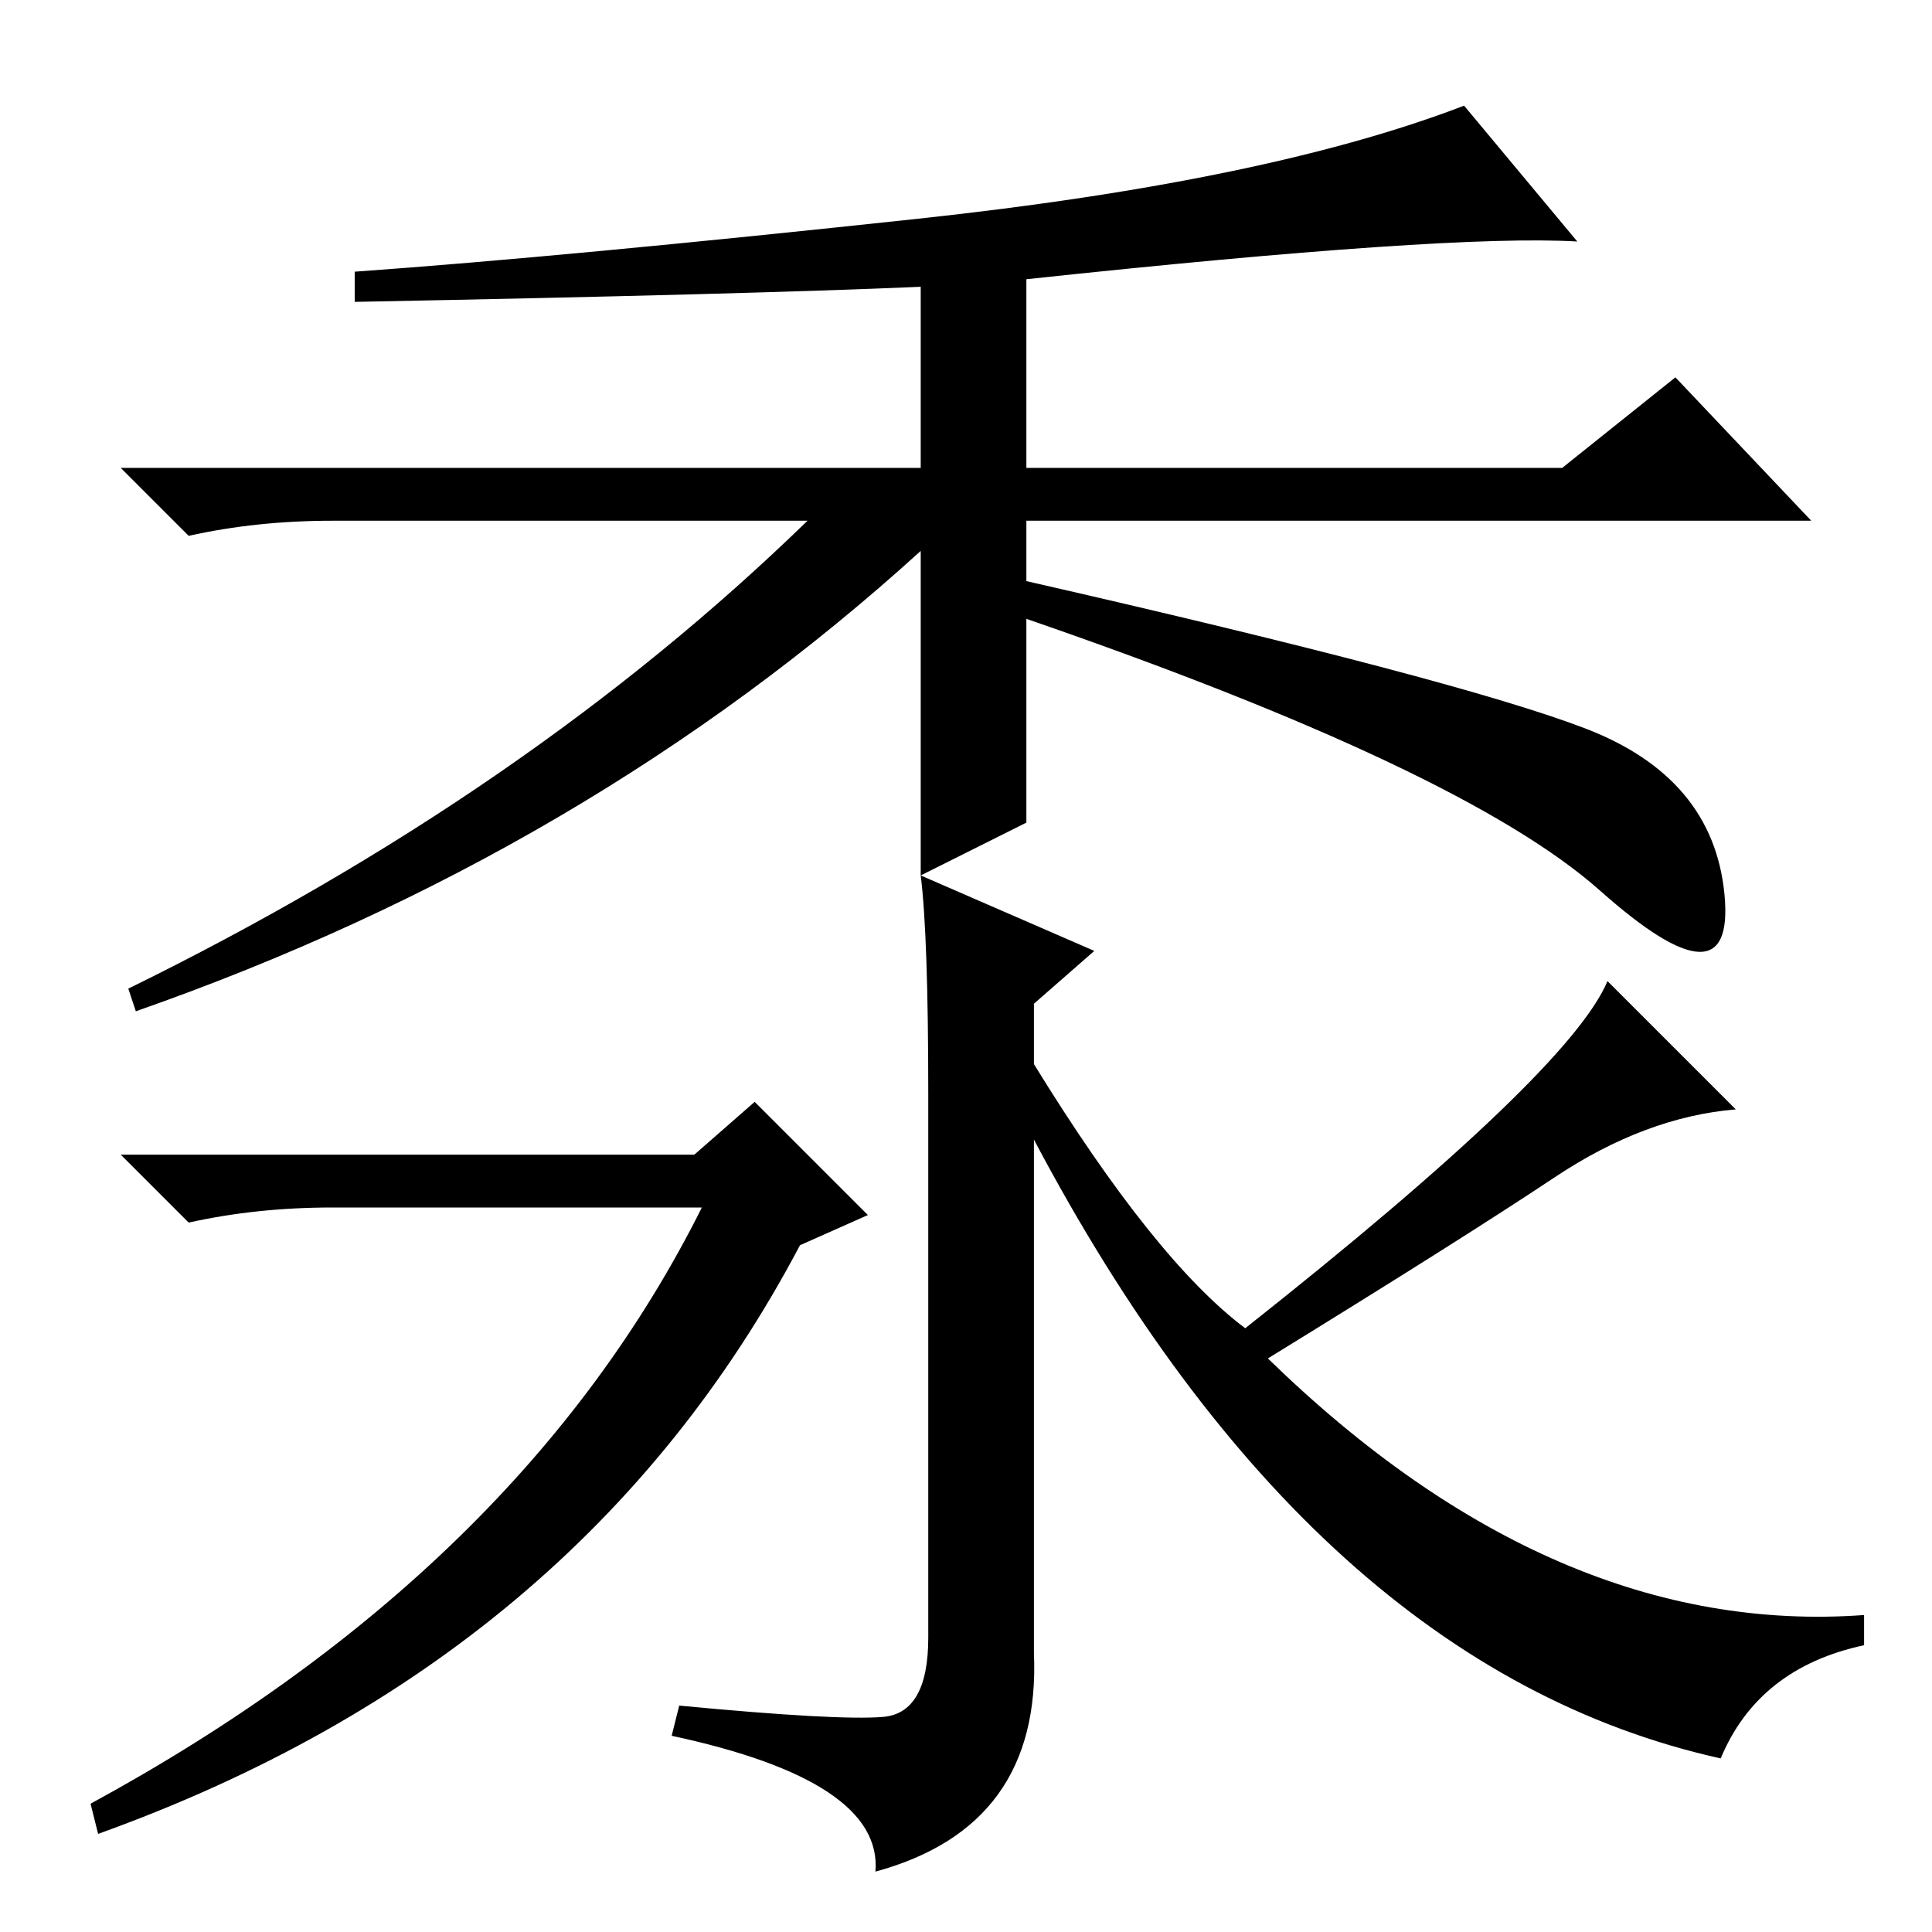 <?xml version="1.0" standalone="no"?>
<!DOCTYPE svg PUBLIC "-//W3C//DTD SVG 1.1//EN" "http://www.w3.org/Graphics/SVG/1.1/DTD/svg11.dtd" >
<svg xmlns="http://www.w3.org/2000/svg" xmlns:xlink="http://www.w3.org/1999/xlink" version="1.1" viewBox="0 -36 256 256">
  <g transform="matrix(1 0 0 -1 0 220)">
   <path fill="currentColor"
d="M122 183q-44 -40 -104 -61l-1 3q53 26 90 62h-63q-10 0 -19 -2l-9 9h106v24q-23 -1 -75 -2v4q28 2 74.5 7t72.5 15l15 -18q-17 1 -73 -5v-25h71l15 12l18 -19h-104v-8q57 -13 74 -19.5t18.5 -22t-16.5 0.5t-76 36v-27l-14 -7v43zM92 103l8 7l15 -15l-9 -4
q-29 -55 -93 -78l-1 4q57 31 81 79h-49q-10 0 -19 -2l-9 9h76zM117 28.5q6 0.5 6 10.5v72q0 21 -1 29l23 -10l-8 -7v-8q16 -26 28 -35q43 34 48 46l17 -17q-12 -1 -24 -9t-38 -24q38 -37 79 -34v-4q-14 -3 -19 -15q-54 12 -91 82v-68q1 -23 -21 -29q1 12 -27 18l1 4
q21 -2 27 -1.5z" />
  </g>

</svg>
